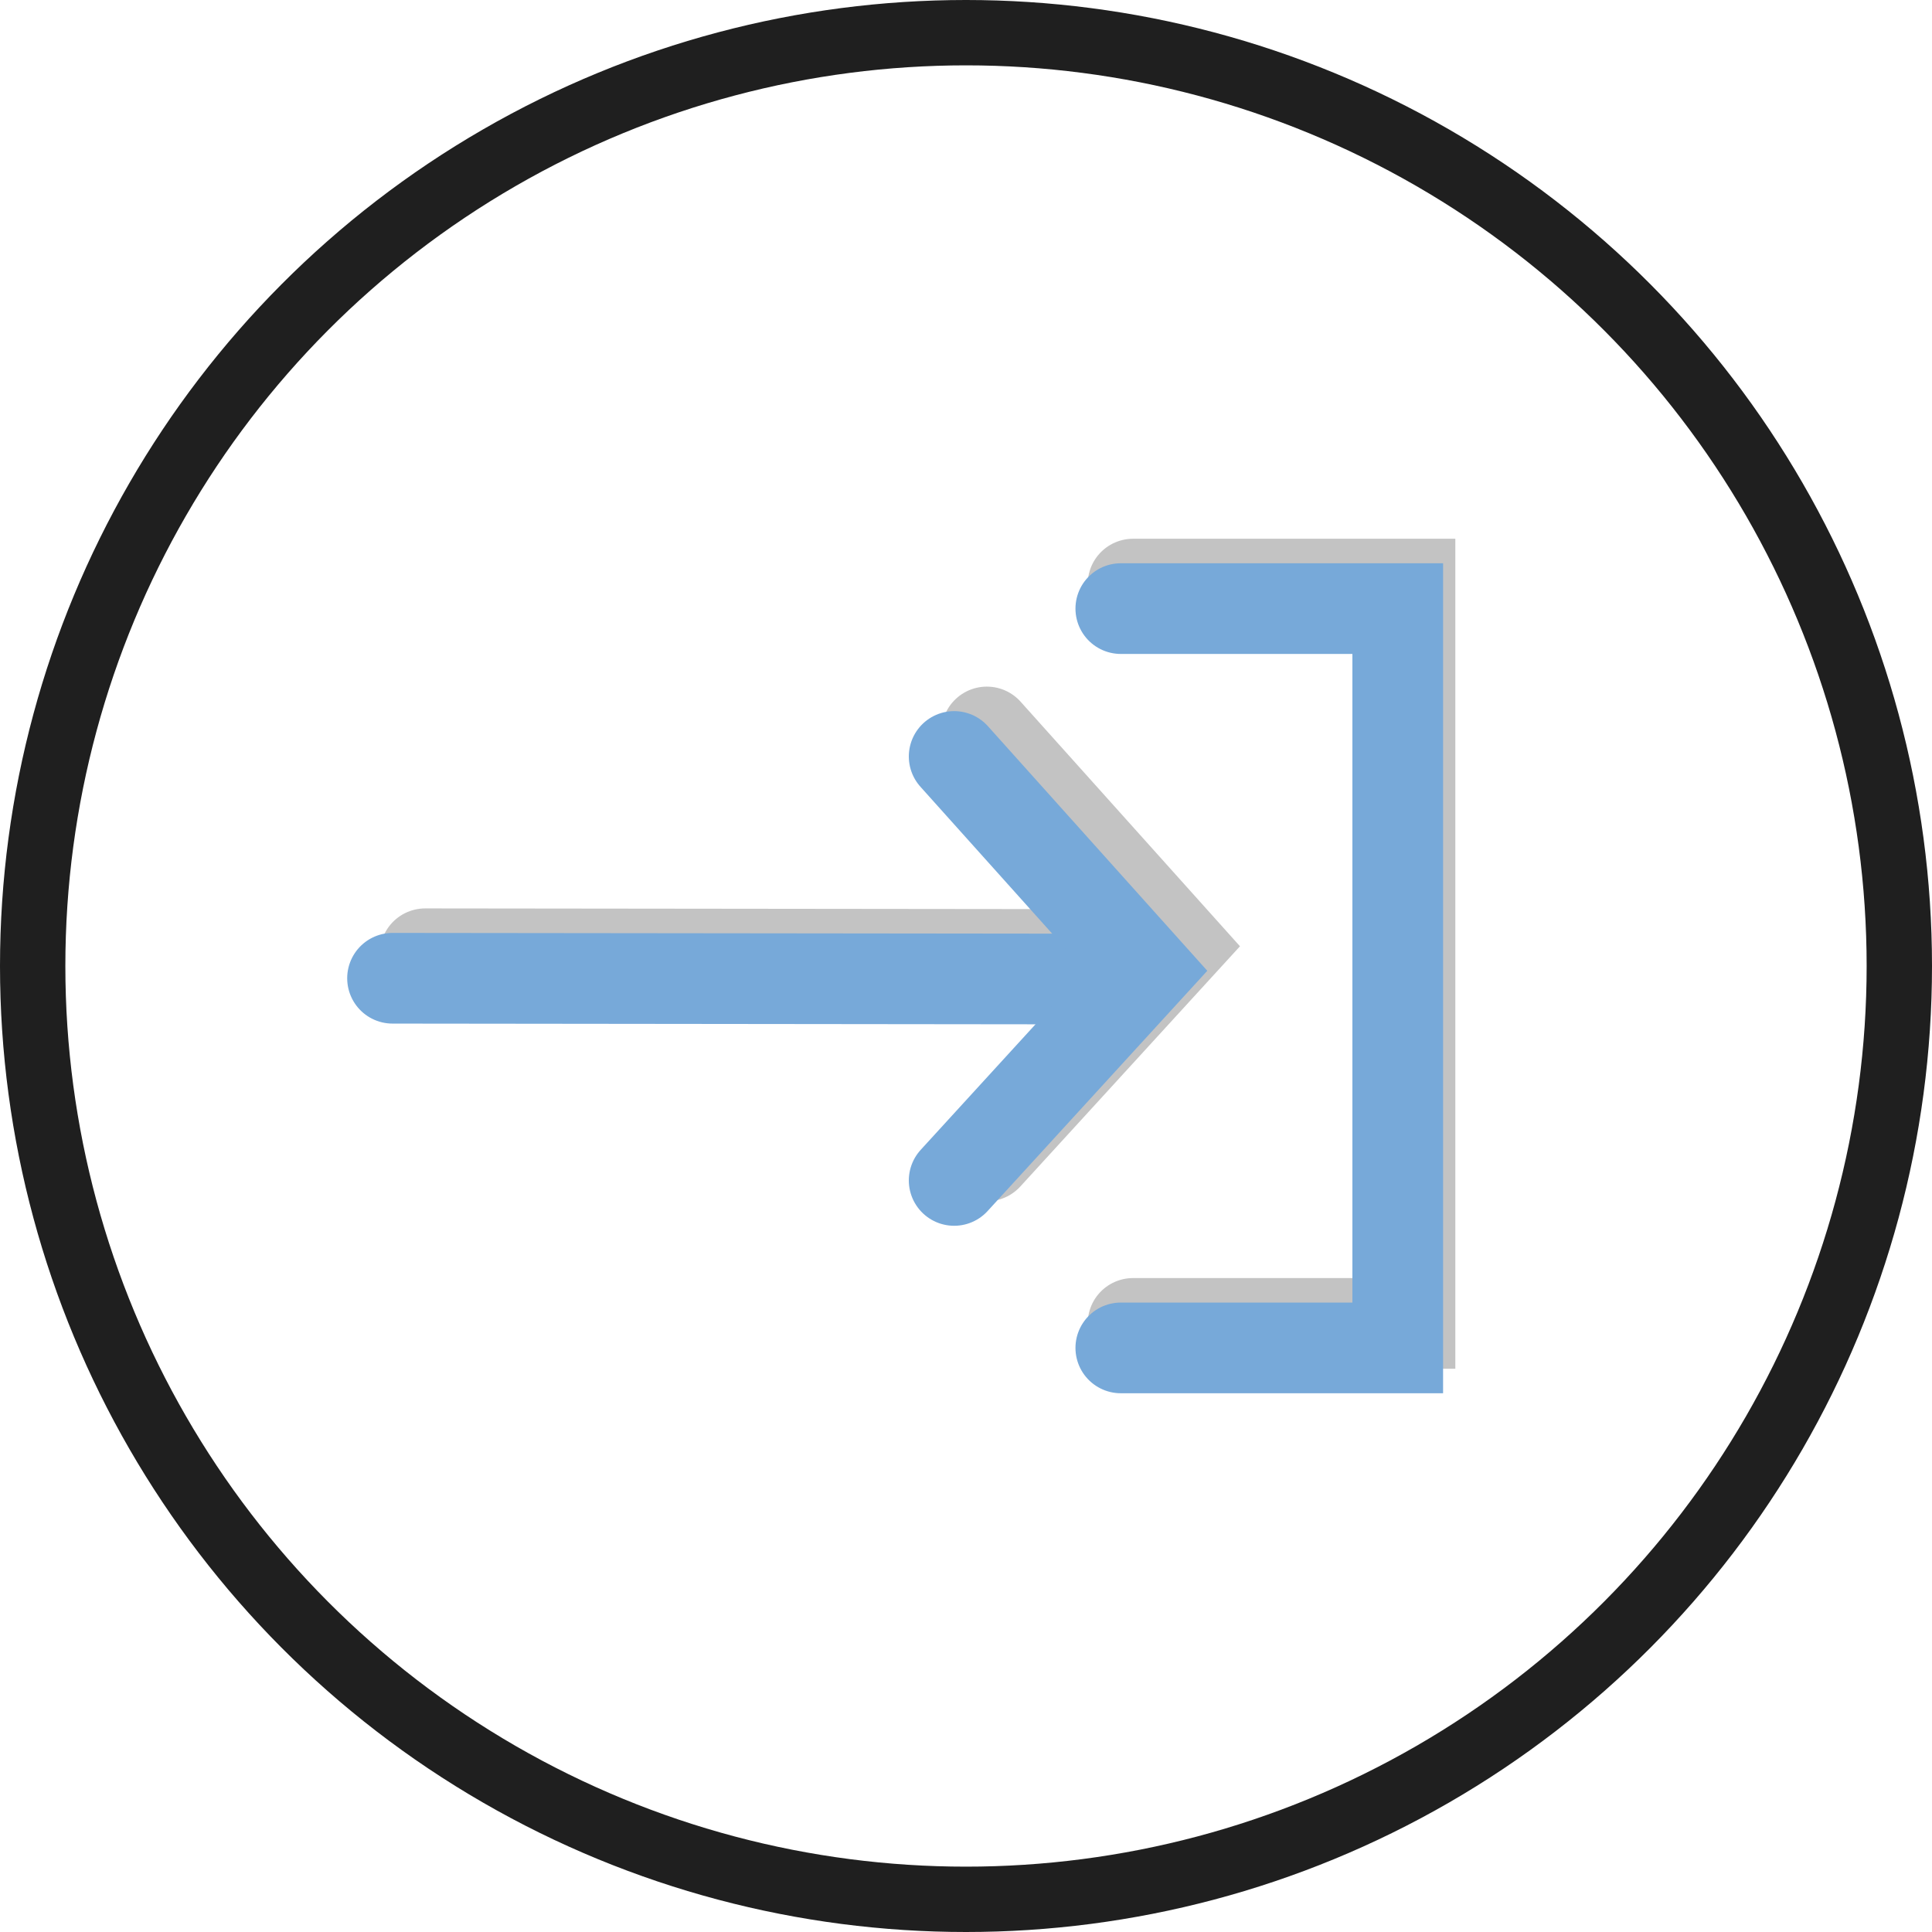 <?xml version="1.0" encoding="UTF-8"?>
<svg width="2365px" height="2365px" viewBox="0 0 2365 2365" version="1.1" xmlns="http://www.w3.org/2000/svg" xmlns:xlink="http://www.w3.org/1999/xlink">
    <!-- Generator: Sketch 62 (91390) - https://sketch.com -->
    <title>LBM_button_signin</title>
    <desc>Created with Sketch.</desc>
    <g id="LBM_button_signin" stroke="none" stroke-width="1" fill="none" fill-rule="evenodd">
        <circle id="Oval" stroke="#1F1F1F" stroke-width="80" cx="1182.5" cy="1182.5" r="1142.5"></circle>
        <g id="Group" transform="translate(1123, 1167.5) scale(-1, 1) translate(-1123, -1167.5) translate(520, 715)" stroke="#C3C3C3" stroke-linecap="round" stroke-width="111">
            <polyline id="Line" points="339 0 0 0 0 905 339 905"></polyline>
            <line x1="301.5" y1="452.5" x2="1205.5" y2="453.5" id="Line-2" transform="translate(753.5, 453) scale(-1, 1) translate(-753.5, -453) "></line>
            <polyline id="Line-4" transform="translate(400.5, 440.5) scale(-1, 1) translate(-400.5, -440.5) " points="283 181 518 442.998 283 700"></polyline>
        </g>
        <g id="Group" transform="translate(1095.5, 1197.5) scale(-1, 1) translate(-1095.5, -1197.5) translate(480, 745)" stroke="#77A9D9" stroke-linecap="round" stroke-width="111">
            <polyline id="Line" points="339 3.69482223e-12 0 3.69482223e-12 0 905 339 905"></polyline>
            <line x1="326.5" y1="452.5" x2="1230.5" y2="453.5" id="Line-2" transform="translate(778.5, 453) scale(-1, 1) translate(-778.5, -453) "></line>
            <polyline id="Line-4" transform="translate(425.5, 440.5) scale(-1, 1) translate(-425.5, -440.5) " points="308 181 543 442.998 308 700"></polyline>
        </g>
    </g>
</svg>